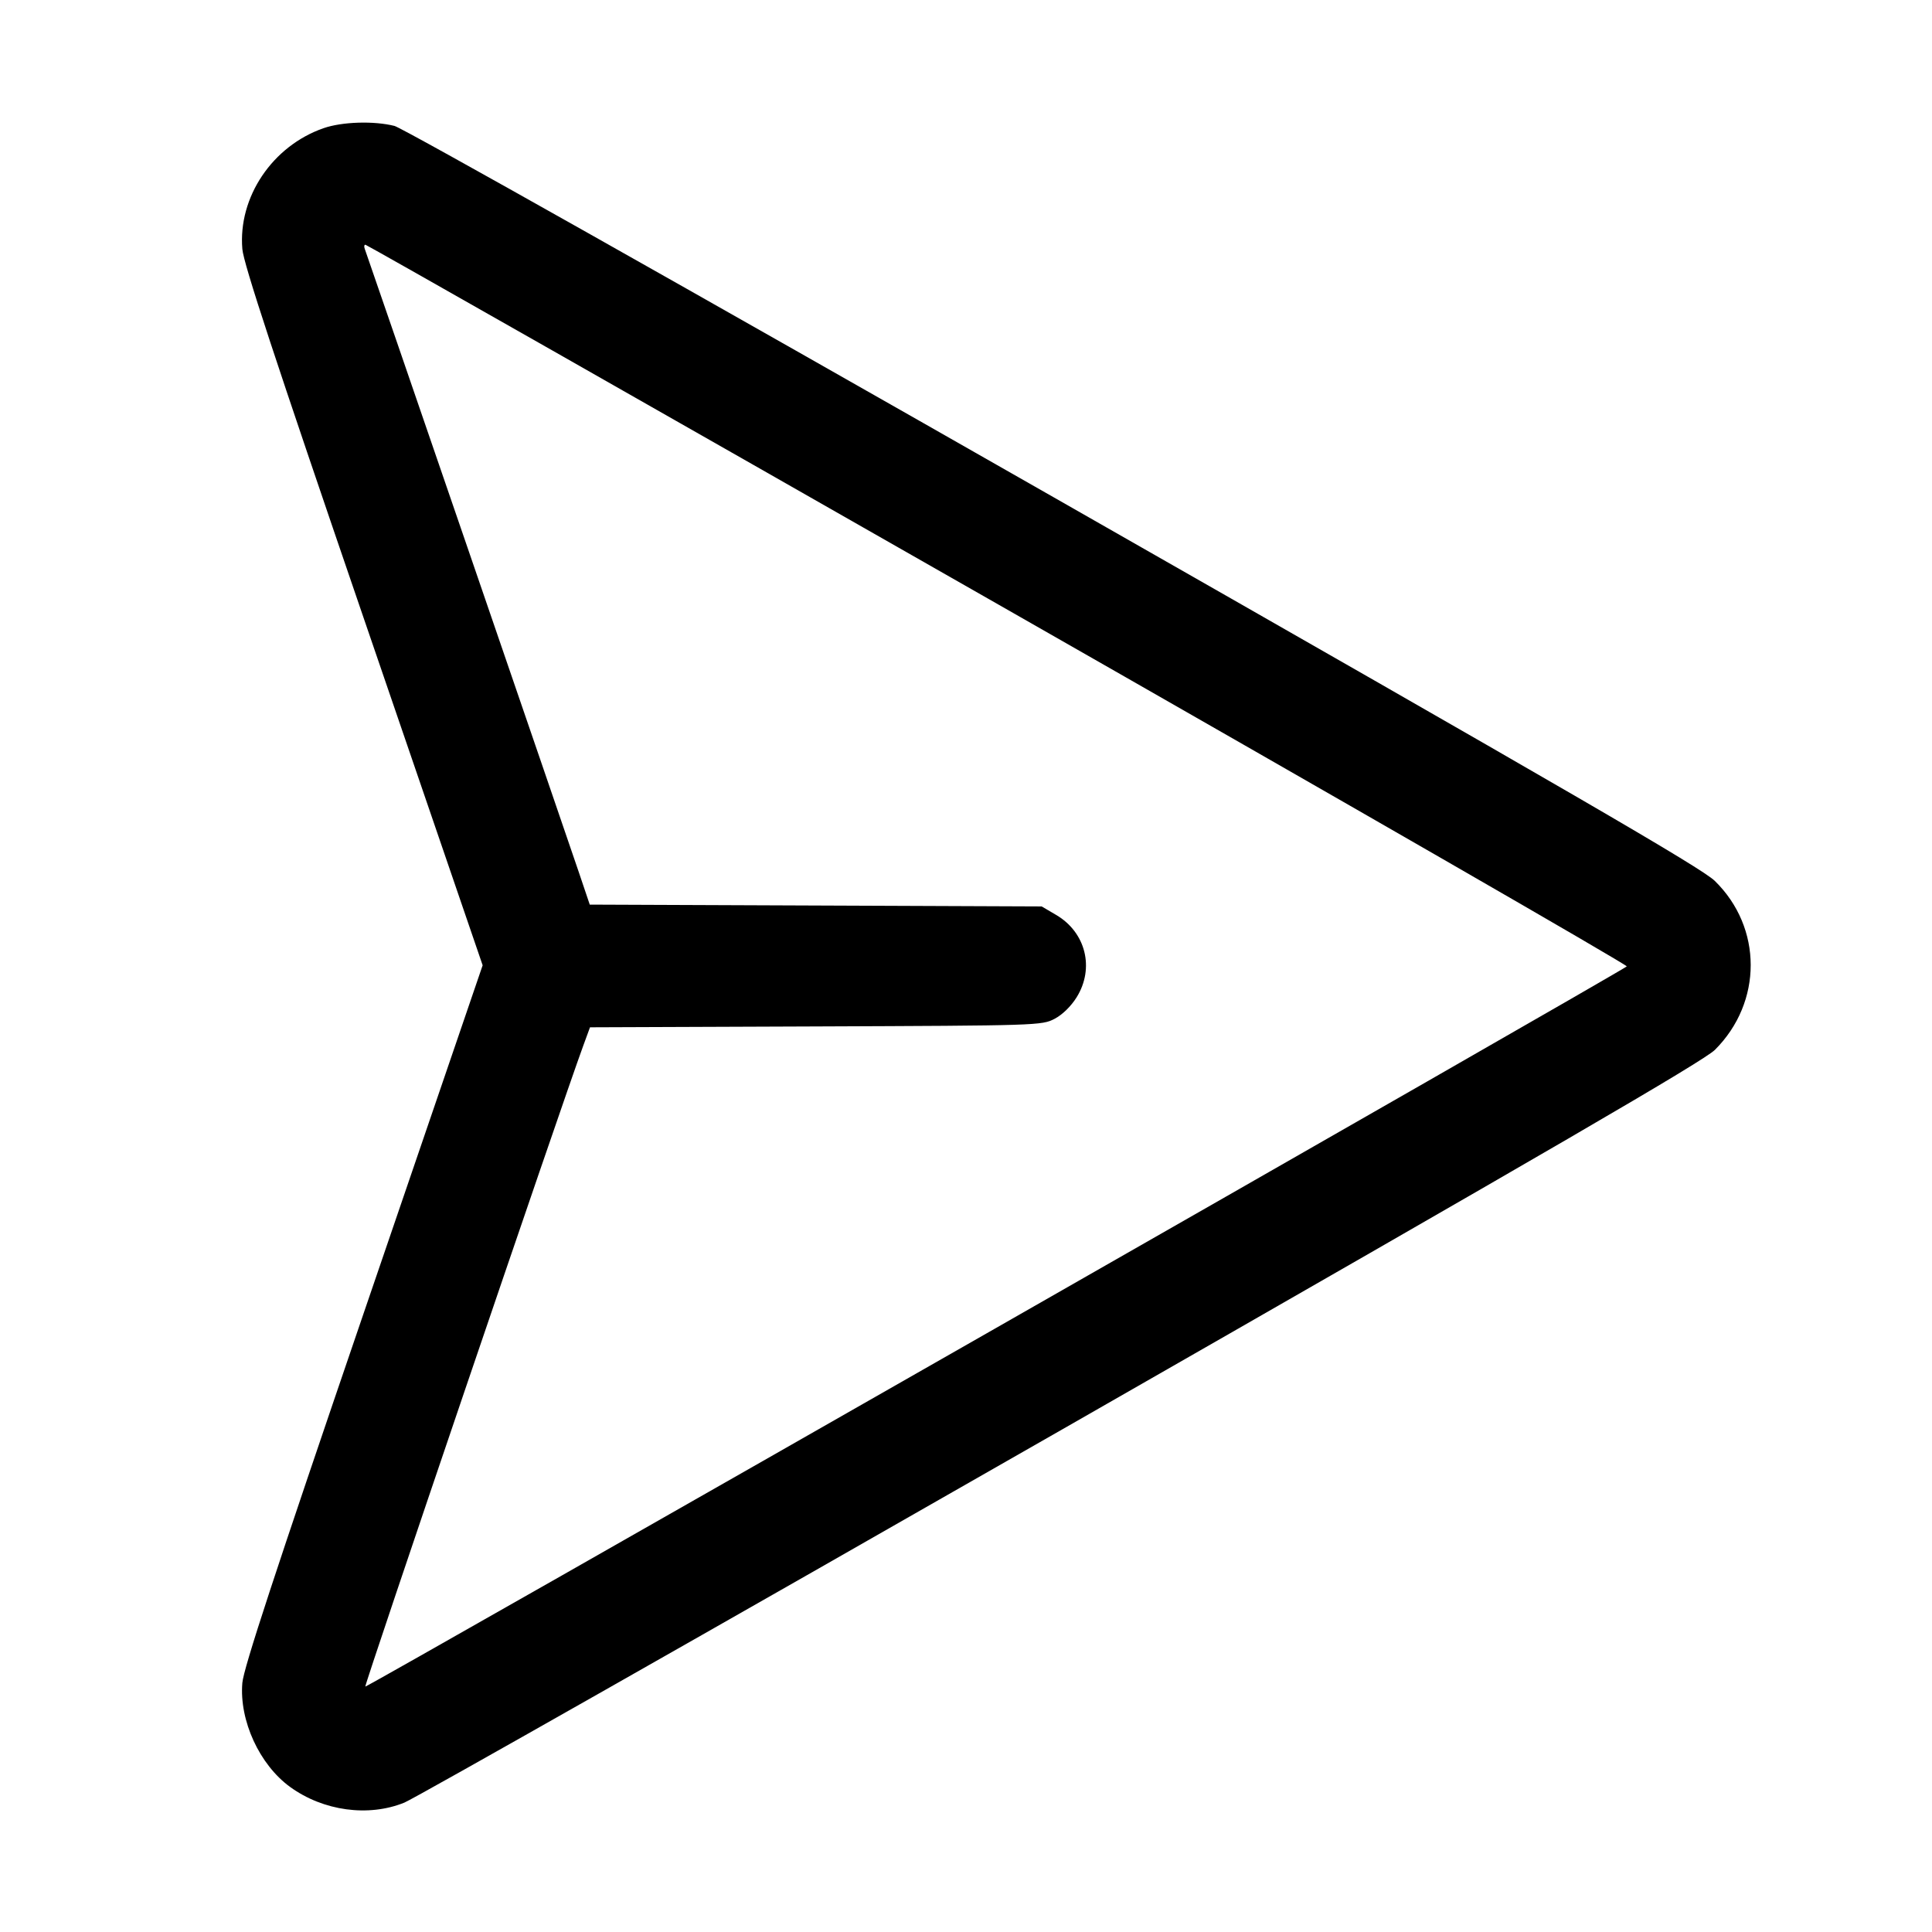 <svg fill="currentColor" viewBox="0 0 256 256" xmlns="http://www.w3.org/2000/svg"><path d="M42.880 16.982 C 36.090 19.341,31.530 26.126,32.112 33.004 C 32.277 34.952,36.399 47.488,48.144 81.766 L 63.953 127.906 48.142 174.140 C 36.394 208.495,32.275 221.047,32.111 222.996 C 31.691 227.983,34.385 233.842,38.450 236.787 C 42.844 239.970,48.817 240.787,53.578 238.856 C 54.969 238.292,94.182 216.046,140.719 189.422 C 205.709 152.239,225.773 140.571,227.239 139.108 C 233.564 132.792,233.555 122.912,227.220 116.723 C 225.482 115.024,208.595 105.226,139.611 65.890 C 90.534 37.904,53.356 16.959,52.276 16.687 C 49.542 15.998,45.331 16.131,42.880 16.982 M132.288 80.102 C 178.252 106.324,215.723 127.901,215.556 128.051 C 214.755 128.774,48.574 223.650,48.405 223.481 C 48.246 223.321,74.298 146.714,77.282 138.568 L 78.178 136.123 108.102 136.008 C 137.516 135.895,138.056 135.878,139.733 135.001 C 140.770 134.460,141.920 133.337,142.663 132.141 C 145.055 128.289,143.876 123.545,139.951 121.238 L 138.027 120.107 108.087 119.986 L 78.146 119.866 76.674 115.506 C 74.869 110.159,48.623 33.732,48.331 32.972 C 48.216 32.672,48.256 32.427,48.419 32.427 C 48.582 32.427,86.323 53.881,132.288 80.102 " stroke="none" fill-rule="evenodd"></path></svg>